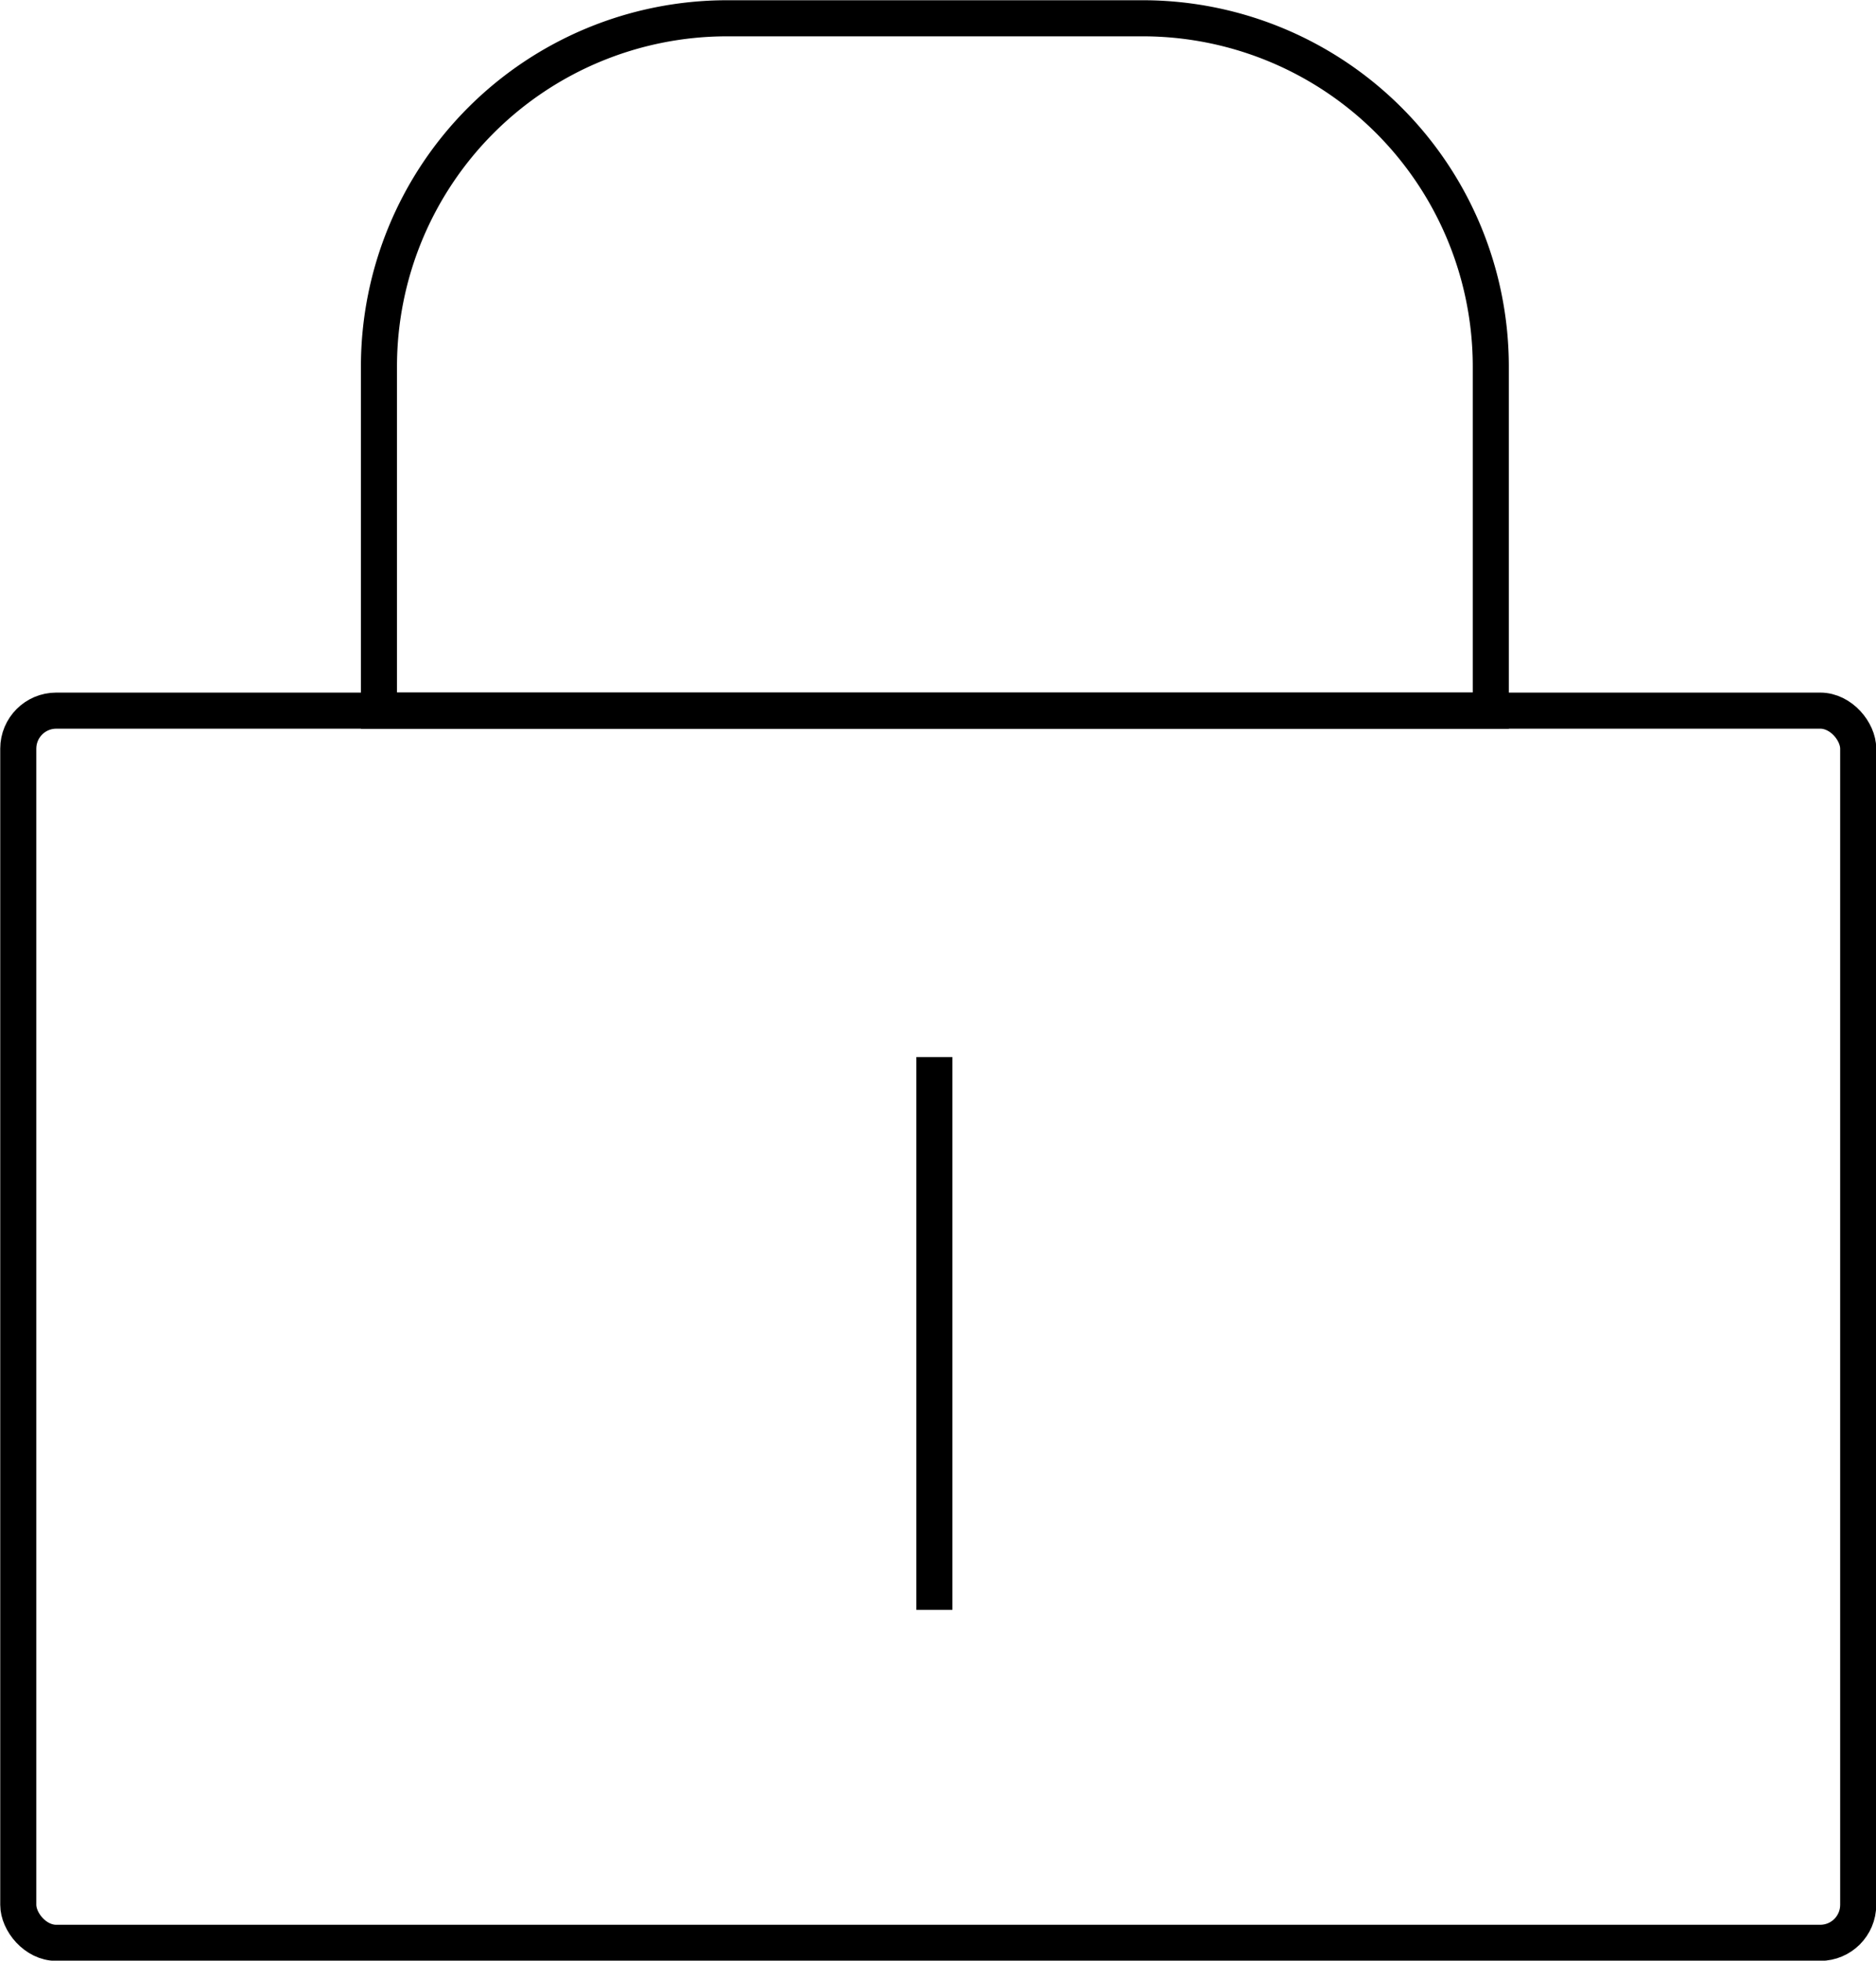 <svg xmlns="http://www.w3.org/2000/svg" viewBox="0 0 39.01 40.75"><defs><style>.cls-1{fill:none;stroke:#000;stroke-miterlimit:10;stroke-width:0.75px;}</style></defs><title>Ресурс 9</title><g id="Слой_2" data-name="Слой 2"><g id="Content"><line class="cls-1" x1="19.43" y1="21.97" x2="19.43" y2="33.46"/><path class="cls-1" d="M15.12.38h8.61A7.24,7.24,0,0,1,31,7.62v7.15a0,0,0,0,1,0,0H7.88a0,0,0,0,1,0,0V7.62A7.24,7.24,0,0,1,15.12.38Z"/><rect class="cls-1" x="0.38" y="14.77" width="38.26" height="25.61" rx="0.79"/></g></g></svg>